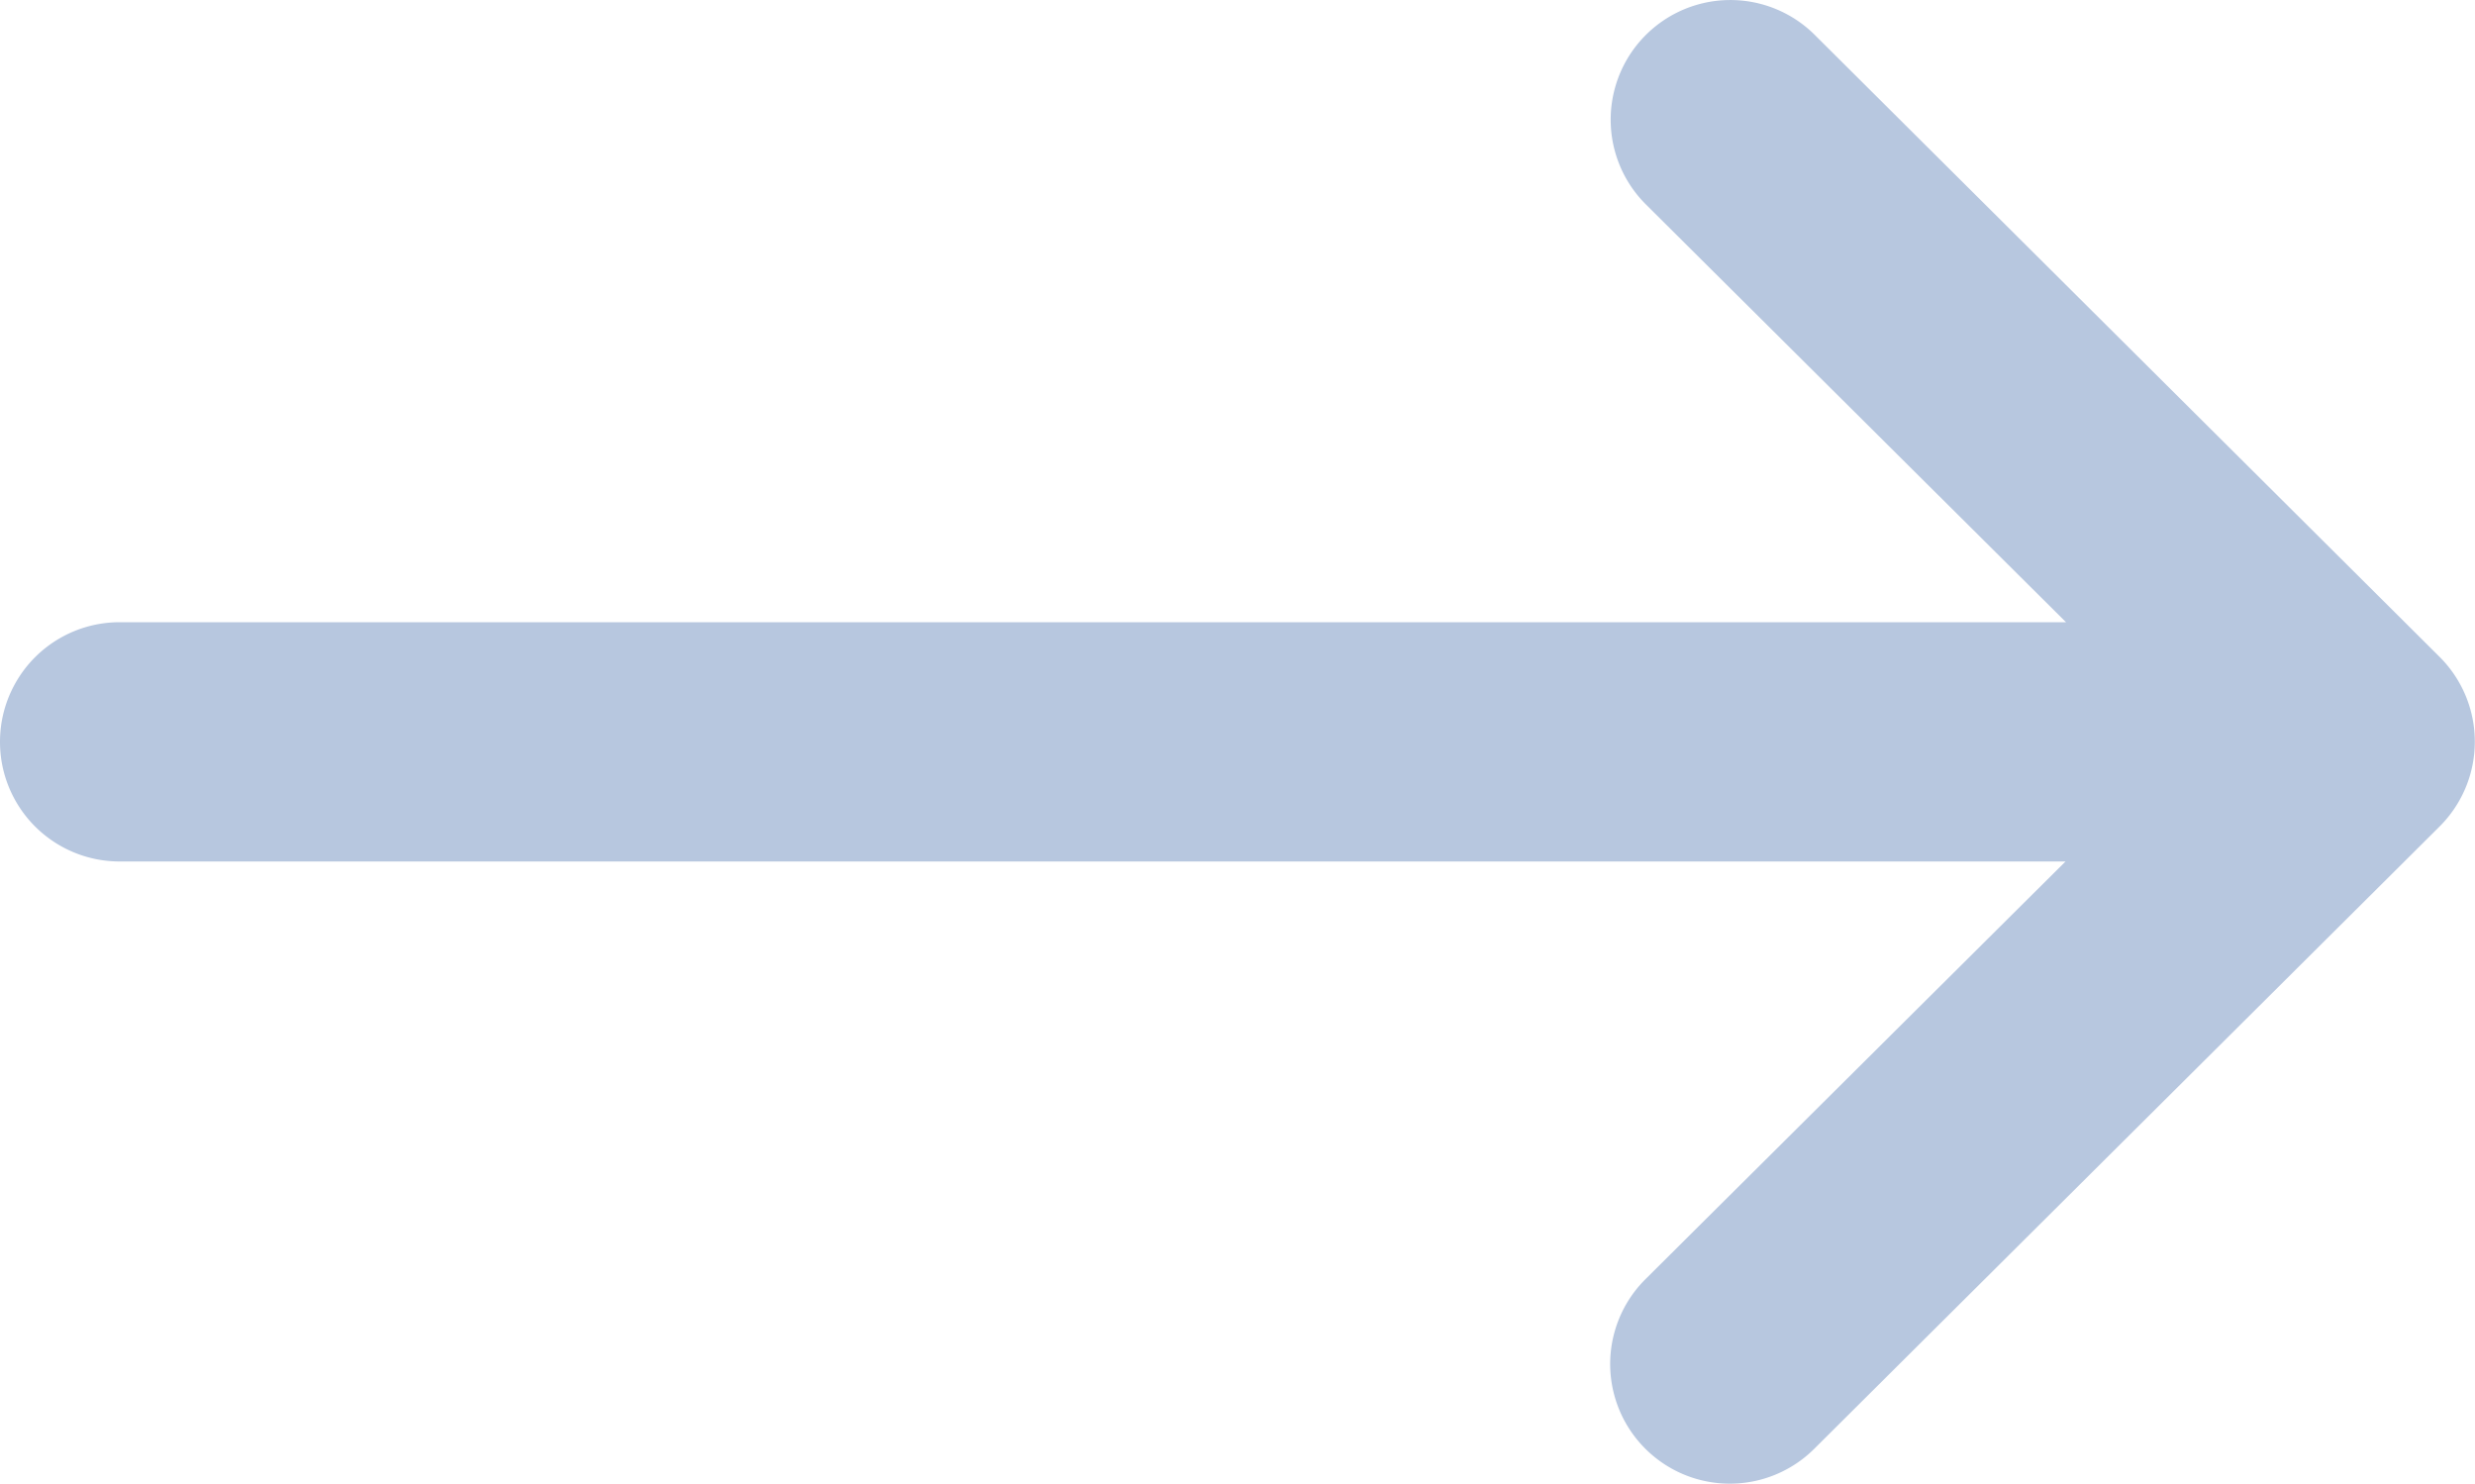 <svg xmlns="http://www.w3.org/2000/svg" width="29.459" height="17.66" viewBox="0 0 29.459 17.66">
  <g id="right-arrow" transform="translate(-7 -132)">
    <g id="Grupo_9641" data-name="Grupo 9641" transform="translate(0 132)">
      <path id="Trazado_4893" data-name="Trazado 4893" d="M36.041,139.822h0L28.6,132.415a1.424,1.424,0,0,0-2.009,2.019l5,4.972H8.424a1.424,1.424,0,1,0,0,2.848H31.585l-5,4.972a1.424,1.424,0,0,0,2.009,2.019l7.442-7.406h0A1.425,1.425,0,0,0,36.041,139.822Z" transform="translate(0 -132)" fill="#b7c7df"/>
    </g>
  </g>
</svg>
